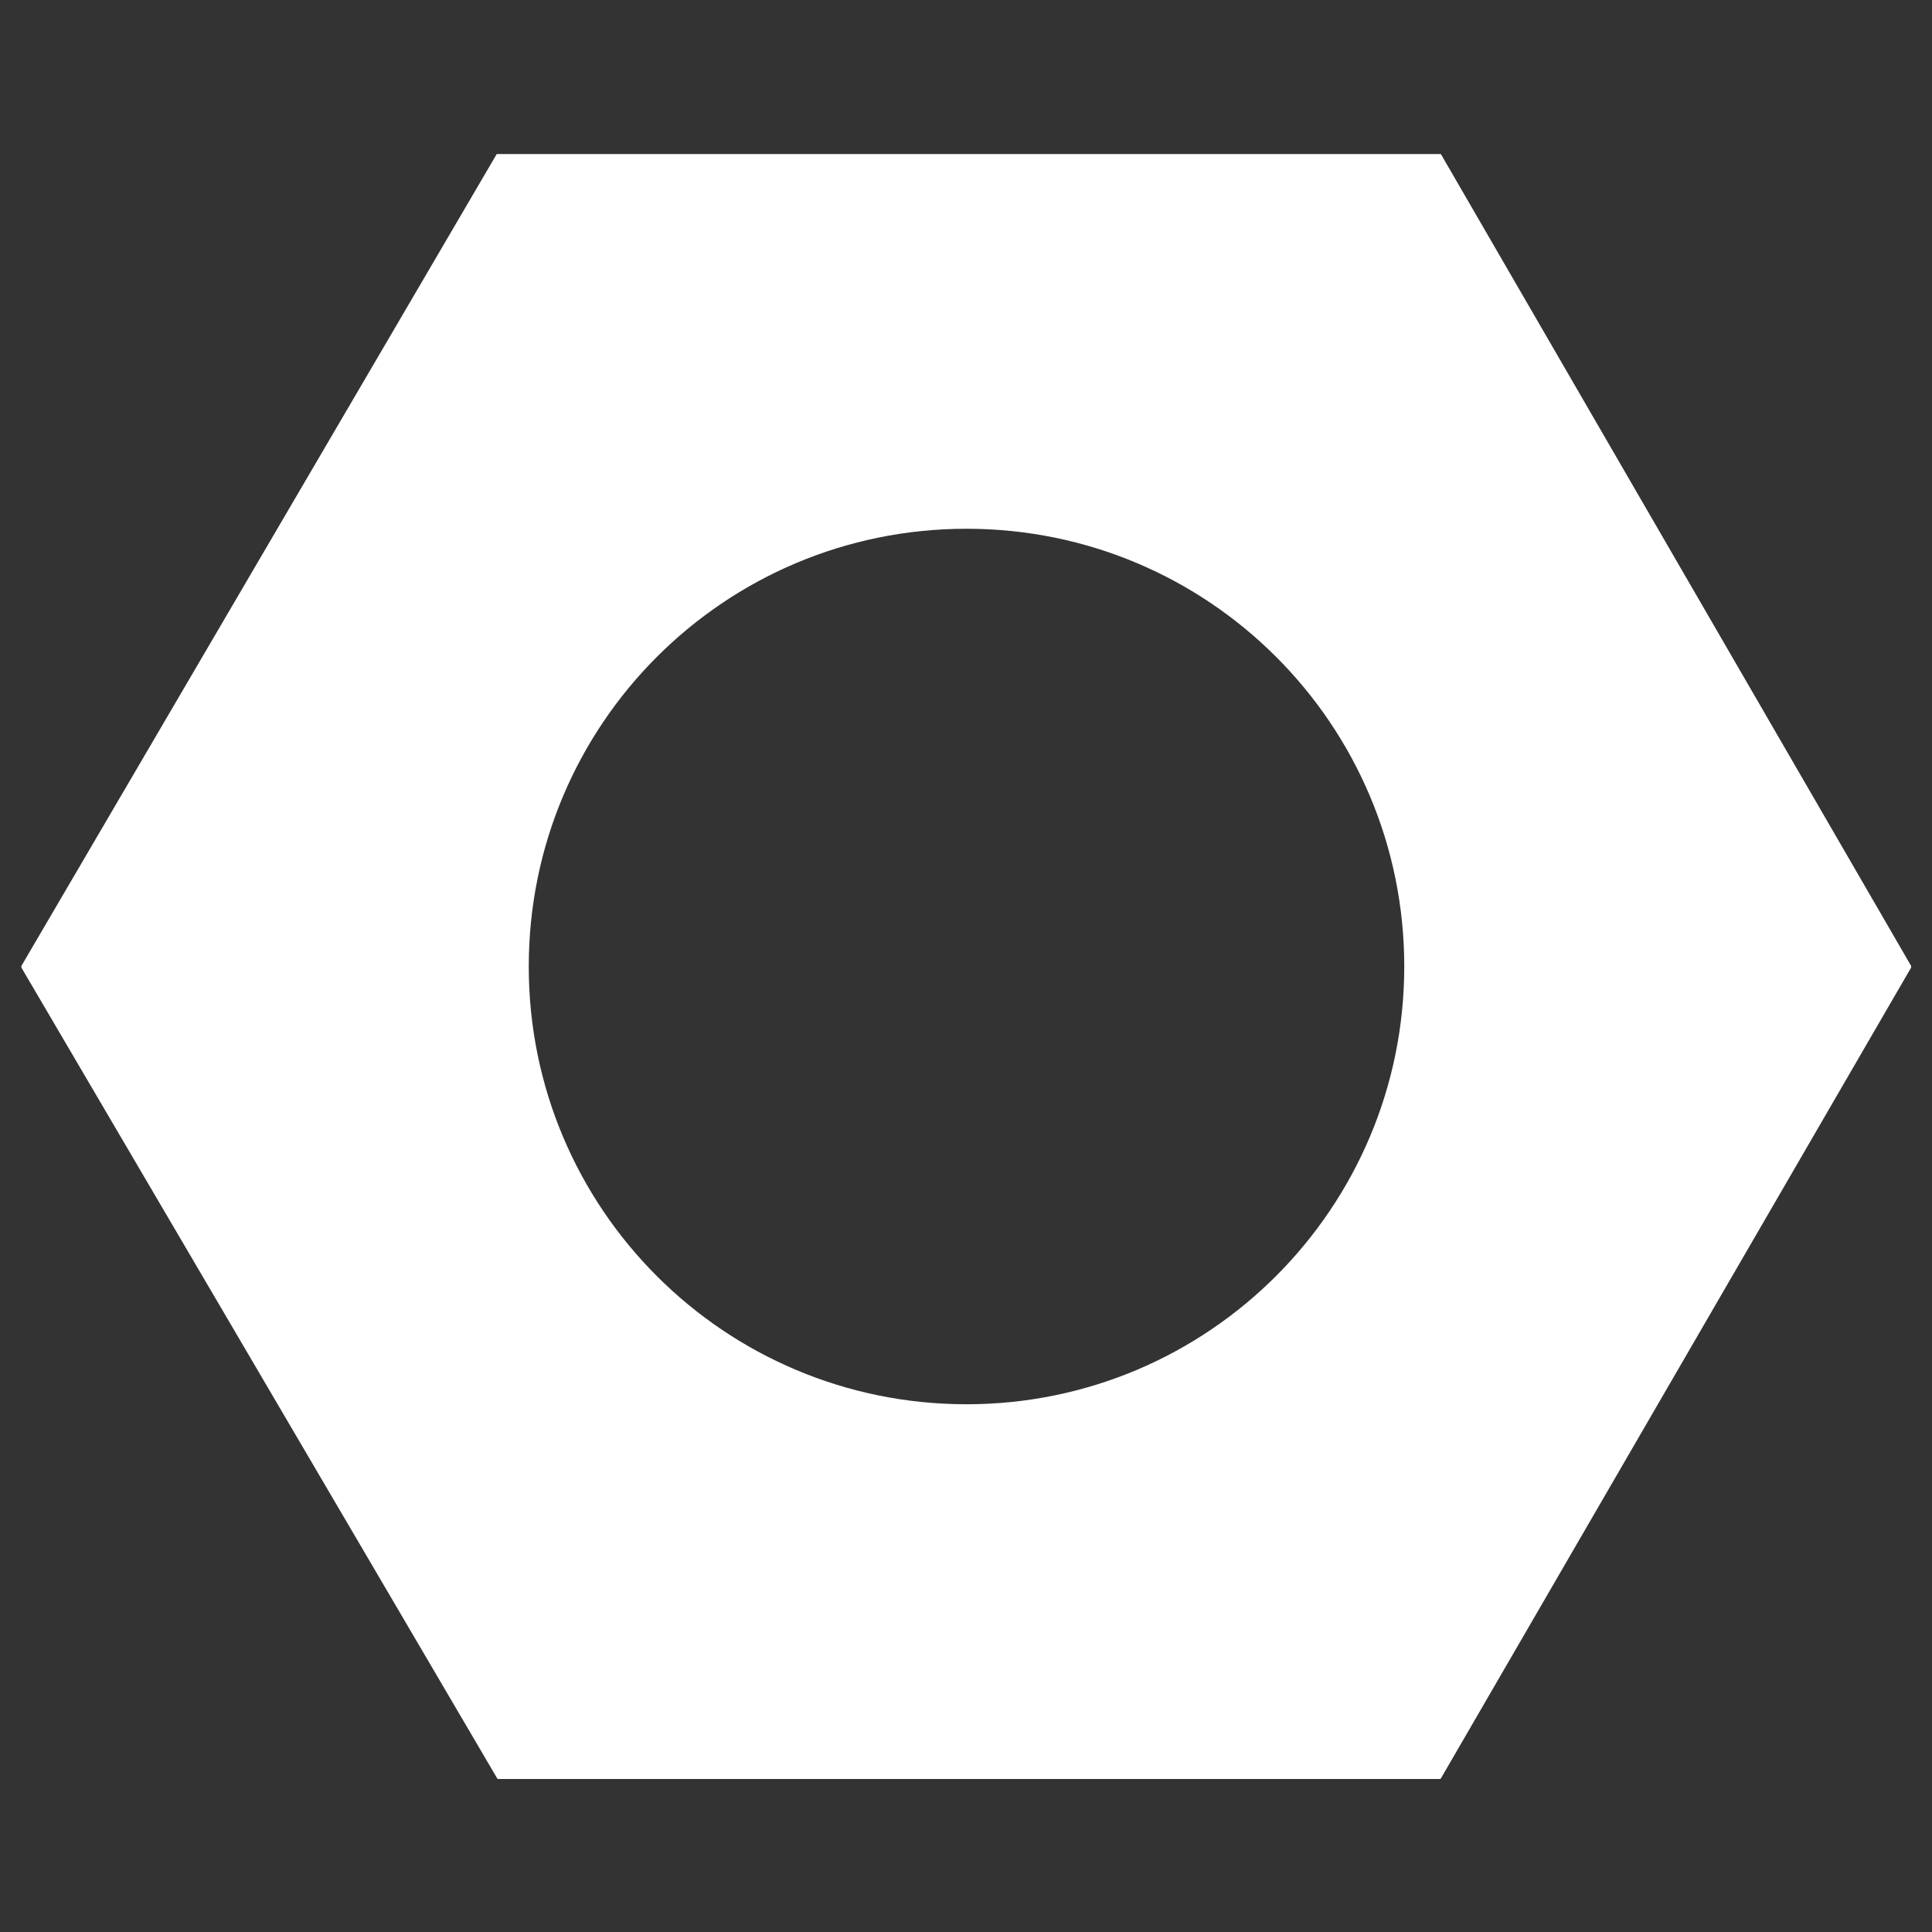 <?xml version="1.0" encoding="UTF-8"?><svg id="Layer_3" xmlns="http://www.w3.org/2000/svg" viewBox="0 0 38 38"><rect x="0" y="0" width="38" height="38" fill="#333333" stroke="none"/><defs><style>.cls-1{fill:#fff;fill-rule:evenodd;}</style></defs><g id="Camada_1"><path class="cls-1" d="M.42,19.03v-.03L9.77,3.03s.01,0,.02,0H28.32s.02,0,.02,0l9.25,15.97v.03l-9.25,15.95s-.01,.01-.02,.01H9.8s-.02,0-.02-.01L.42,19.03Zm27.2-.02c0,4.75-3.85,8.61-8.61,8.61s-8.61-3.85-8.61-8.61,3.85-8.61,8.61-8.61,8.61,3.85,8.61,8.61Z"/></g></svg>